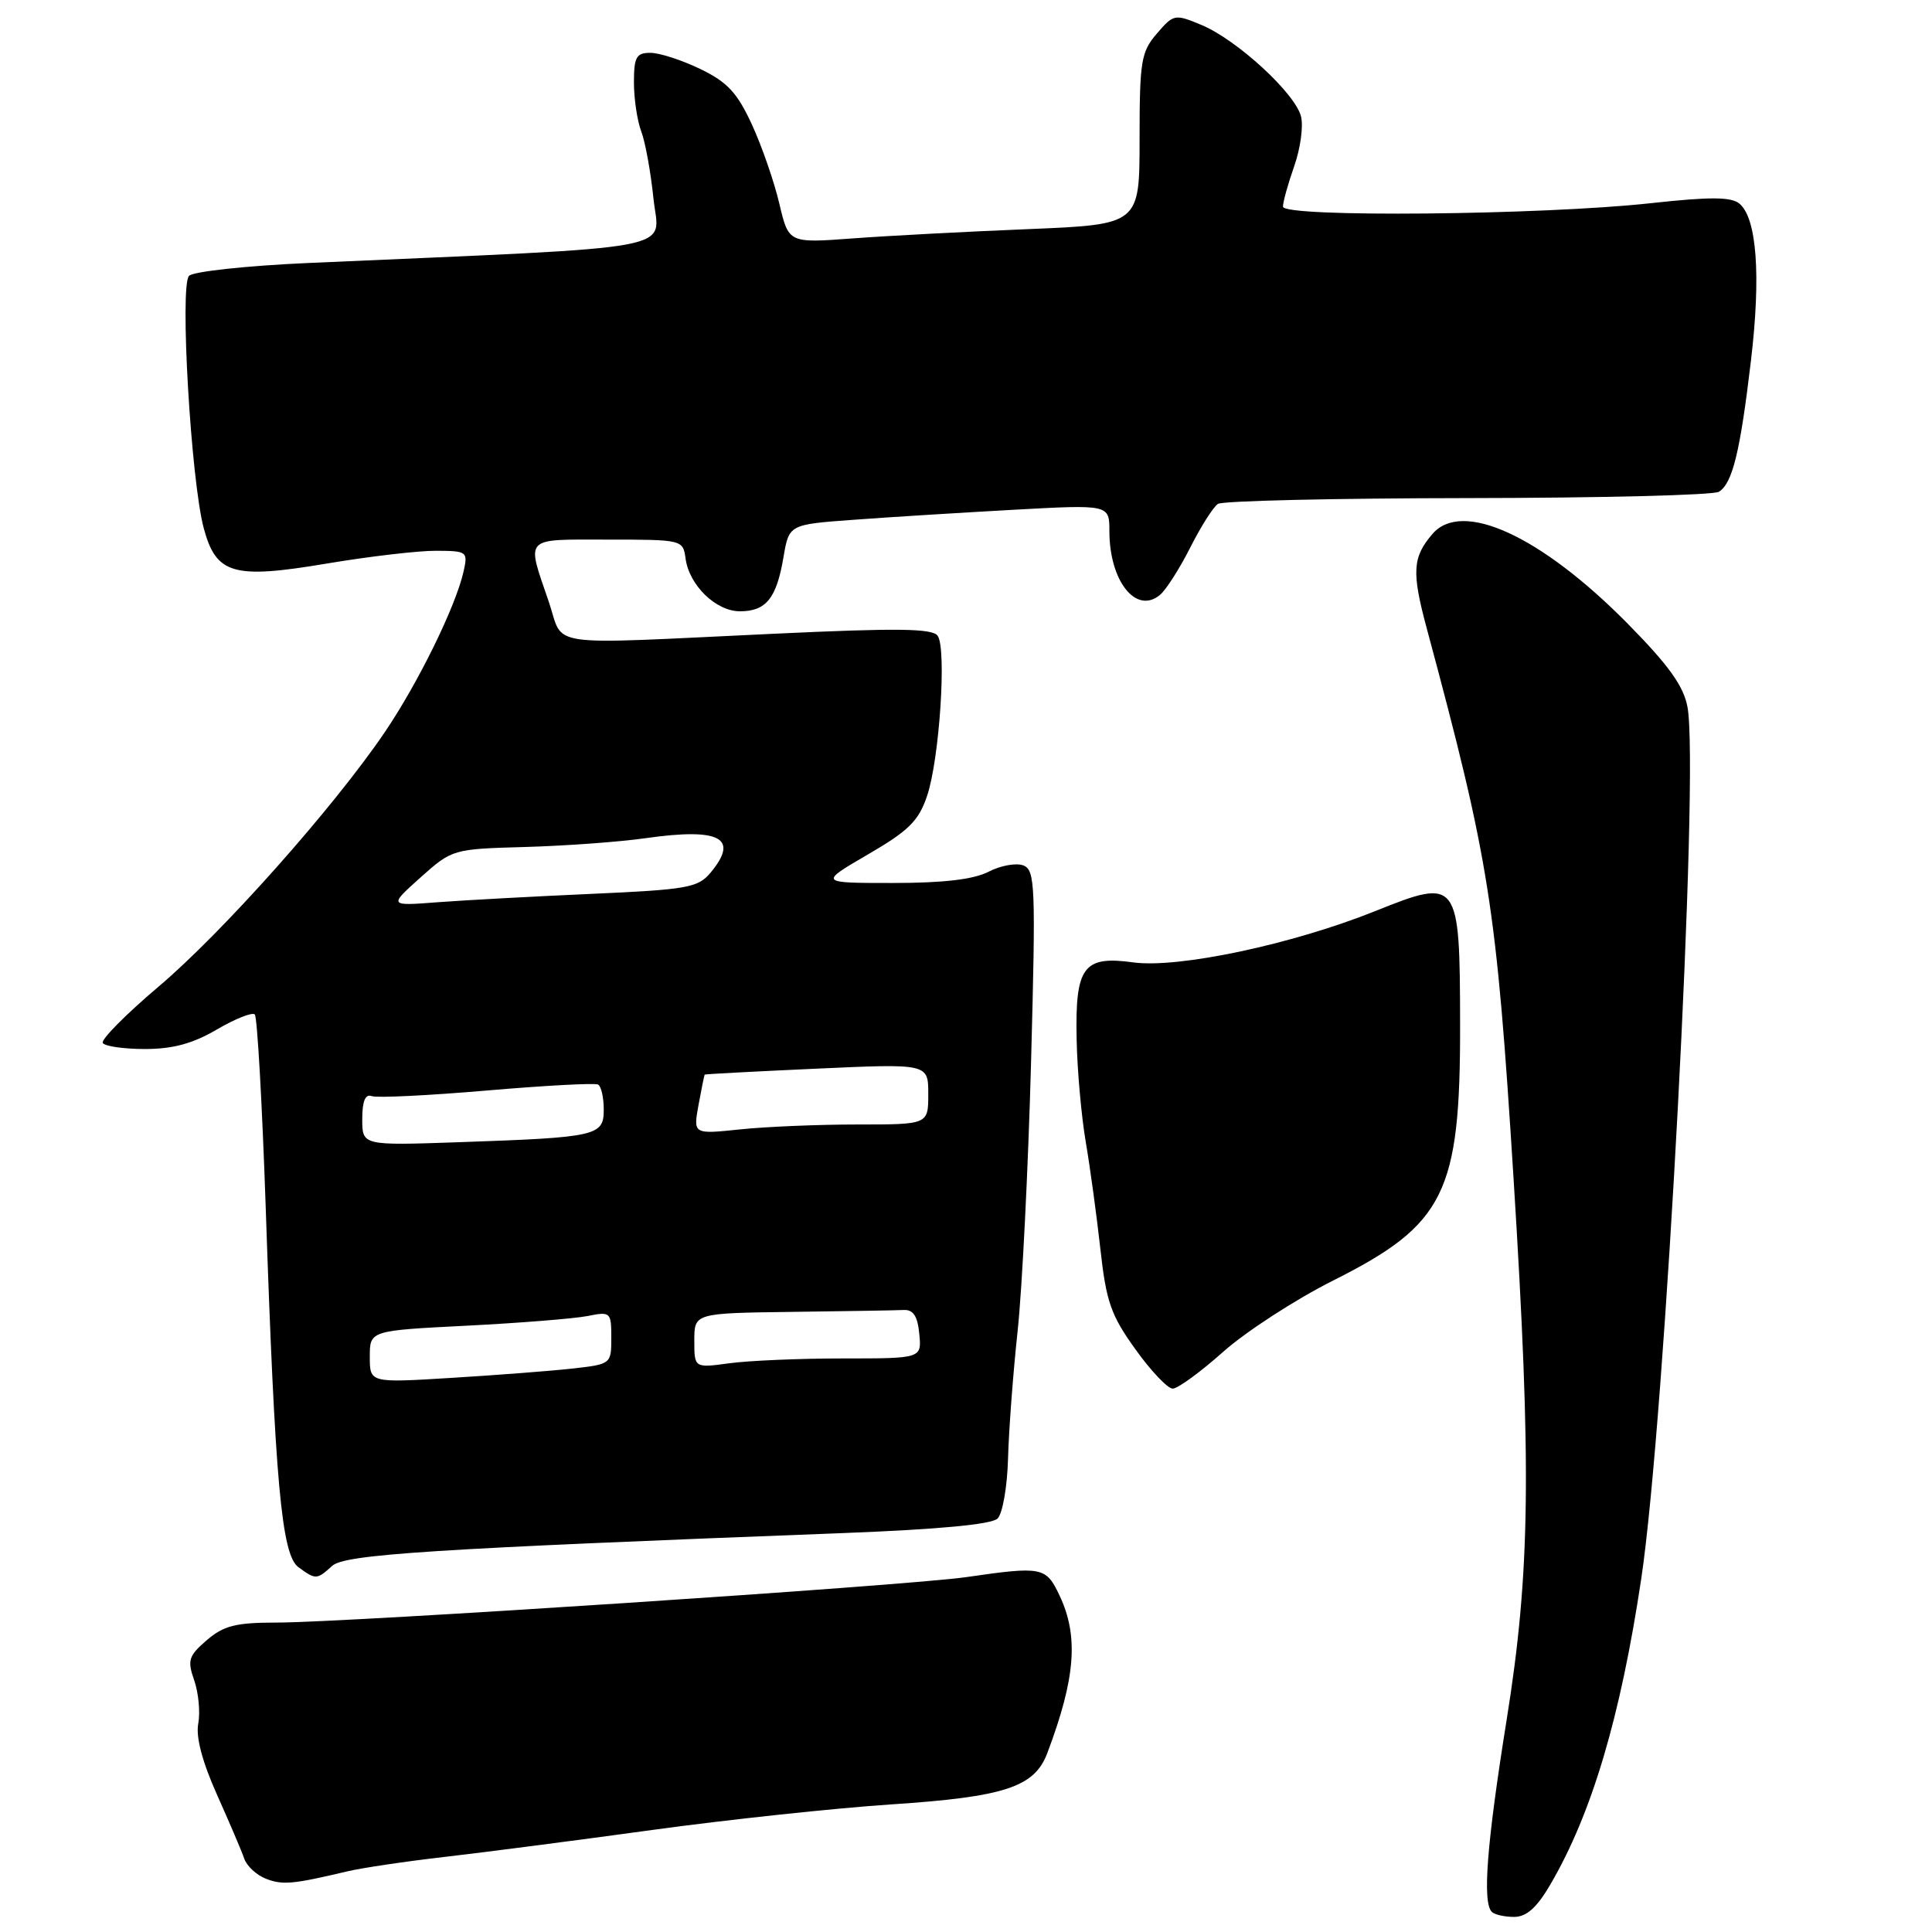 <?xml version="1.0" encoding="UTF-8" standalone="no"?>
<!DOCTYPE svg PUBLIC "-//W3C//DTD SVG 1.1//EN" "http://www.w3.org/Graphics/SVG/1.1/DTD/svg11.dtd" >
<svg xmlns="http://www.w3.org/2000/svg" xmlns:xlink="http://www.w3.org/1999/xlink" version="1.1" viewBox="0 0 256 256">
 <g >
 <path fill="currentColor"
d=" M 205.41 249.74 C 210.90 240.37 214.72 227.55 217.47 209.22 C 220.64 188.10 225.20 102.19 223.60 93.68 C 223.08 90.89 221.11 88.15 215.65 82.61 C 204.17 70.99 193.72 66.19 189.81 70.75 C 187.16 73.83 187.04 75.79 189.04 83.22 C 197.38 114.22 198.27 119.85 200.55 156.09 C 202.95 194.39 202.78 208.33 199.63 227.94 C 197.00 244.36 196.41 252.07 197.67 253.33 C 198.03 253.70 199.36 254.00 200.62 254.00 C 202.26 254.00 203.63 252.79 205.41 249.74 Z  M 46.00 247.97 C 47.92 247.51 53.77 246.64 59.00 246.04 C 64.22 245.44 76.60 243.83 86.50 242.47 C 96.40 241.11 110.63 239.59 118.12 239.09 C 133.12 238.10 137.08 236.80 138.77 232.30 C 142.52 222.37 142.95 216.80 140.39 211.40 C 138.59 207.61 138.11 207.52 128.00 208.98 C 120.24 210.10 45.84 215.00 36.59 215.00 C 31.25 215.00 29.64 215.41 27.40 217.33 C 24.98 219.42 24.80 219.99 25.74 222.67 C 26.31 224.33 26.55 226.90 26.27 228.39 C 25.93 230.15 26.80 233.44 28.75 237.80 C 30.40 241.48 32.03 245.30 32.36 246.27 C 32.69 247.25 33.98 248.45 35.23 248.94 C 37.44 249.80 38.79 249.68 46.00 247.97 Z  M 44.01 207.49 C 45.70 205.96 57.02 205.23 111.75 203.14 C 124.42 202.65 131.41 201.99 132.19 201.21 C 132.85 200.55 133.47 196.97 133.57 193.26 C 133.67 189.54 134.24 181.94 134.84 176.37 C 135.44 170.79 136.24 154.78 136.62 140.78 C 137.25 117.28 137.17 115.28 135.59 114.67 C 134.65 114.31 132.57 114.69 130.99 115.51 C 129.00 116.53 125.03 117.00 118.30 117.00 C 108.51 117.00 108.51 117.00 115.00 113.22 C 120.41 110.08 121.72 108.78 122.84 105.47 C 124.48 100.64 125.45 85.98 124.25 84.25 C 123.56 83.26 118.96 83.20 102.44 83.98 C 71.55 85.42 74.81 85.89 72.72 79.74 C 69.73 70.99 69.25 71.50 80.50 71.50 C 90.41 71.50 90.50 71.52 90.84 74.00 C 91.32 77.56 94.87 81.00 98.05 81.00 C 101.50 81.00 102.89 79.29 103.81 73.86 C 104.55 69.50 104.55 69.50 113.03 68.88 C 117.69 68.53 127.24 67.94 134.25 67.55 C 147.00 66.85 147.00 66.85 147.00 70.38 C 147.00 77.00 150.54 81.46 153.70 78.83 C 154.50 78.17 156.30 75.35 157.71 72.56 C 159.11 69.78 160.77 67.17 161.38 66.77 C 162.00 66.36 176.90 66.02 194.50 66.00 C 212.10 65.98 227.07 65.61 227.77 65.16 C 229.57 64.02 230.58 59.88 232.01 47.79 C 233.35 36.51 232.79 28.90 230.48 26.98 C 229.39 26.08 226.63 26.06 218.77 26.92 C 204.29 28.51 170.00 28.83 170.00 27.38 C 170.00 26.76 170.67 24.35 171.49 22.02 C 172.31 19.69 172.72 16.73 172.39 15.43 C 171.63 12.37 163.91 5.28 159.23 3.32 C 155.66 1.83 155.52 1.86 153.29 4.45 C 151.20 6.88 151.00 8.08 151.00 18.43 C 151.00 29.75 151.00 29.75 136.25 30.36 C 128.14 30.69 117.67 31.24 113.00 31.59 C 104.50 32.22 104.50 32.22 103.27 27.00 C 102.60 24.13 100.97 19.42 99.65 16.54 C 97.70 12.30 96.40 10.89 92.81 9.15 C 90.37 7.97 87.39 7.00 86.18 7.00 C 84.31 7.00 84.00 7.56 84.00 10.93 C 84.00 13.10 84.44 16.02 84.97 17.42 C 85.51 18.83 86.23 22.83 86.59 26.33 C 87.32 33.39 91.49 32.61 40.80 34.85 C 32.71 35.21 25.62 35.97 25.05 36.55 C 23.79 37.81 25.30 63.68 27.00 70.00 C 28.65 76.11 30.90 76.76 43.32 74.67 C 48.92 73.73 55.42 72.97 57.77 72.98 C 61.91 73.00 62.02 73.08 61.42 75.75 C 60.37 80.39 55.39 90.53 50.97 97.04 C 44.19 107.03 29.47 123.58 20.99 130.75 C 16.67 134.41 13.35 137.76 13.62 138.20 C 13.90 138.64 16.41 139.00 19.22 139.00 C 22.91 139.00 25.55 138.28 28.74 136.41 C 31.17 134.99 33.43 134.09 33.76 134.42 C 34.09 134.75 34.73 146.15 35.20 159.76 C 36.44 196.49 37.31 206.02 39.54 207.66 C 41.84 209.34 41.98 209.33 44.01 207.49 Z  M 162.07 179.13 C 165.08 176.45 171.66 172.18 176.70 169.65 C 191.45 162.24 193.51 158.07 193.47 135.76 C 193.44 116.52 193.27 116.29 182.26 120.71 C 171.23 125.14 156.12 128.34 150.15 127.52 C 143.54 126.61 142.45 128.09 142.66 137.74 C 142.74 141.82 143.29 147.94 143.87 151.33 C 144.45 154.72 145.32 161.12 145.81 165.54 C 146.58 172.50 147.21 174.29 150.45 178.79 C 152.50 181.66 154.73 184.00 155.39 184.00 C 156.06 184.00 159.06 181.81 162.07 179.13 Z  M 49.00 179.77 C 49.00 176.31 49.00 176.31 61.86 175.66 C 68.93 175.30 76.13 174.72 77.86 174.38 C 80.90 173.77 81.00 173.86 81.00 177.26 C 81.00 180.75 80.98 180.77 75.75 181.35 C 72.86 181.67 65.66 182.22 59.75 182.58 C 49.00 183.24 49.00 183.24 49.00 179.77 Z  M 92.00 177.64 C 92.00 174.00 92.00 174.00 105.00 173.83 C 112.15 173.74 118.79 173.63 119.75 173.58 C 121.02 173.52 121.59 174.40 121.81 176.75 C 122.13 180.00 122.13 180.00 111.70 180.00 C 105.97 180.00 99.19 180.29 96.64 180.64 C 92.00 181.27 92.00 181.27 92.00 177.64 Z  M 48.00 148.29 C 48.00 145.91 48.40 144.93 49.25 145.24 C 49.94 145.50 56.80 145.16 64.50 144.50 C 72.20 143.84 78.84 143.48 79.25 143.71 C 79.66 143.93 80.00 145.42 80.00 147.01 C 80.00 150.52 79.18 150.71 60.75 151.35 C 48.00 151.79 48.00 151.79 48.00 148.29 Z  M 92.56 146.40 C 92.95 144.26 93.32 142.45 93.38 142.39 C 93.45 142.32 100.14 141.97 108.25 141.60 C 123.00 140.93 123.00 140.93 123.00 144.97 C 123.00 149.00 123.00 149.00 113.65 149.00 C 108.50 149.00 101.49 149.29 98.07 149.65 C 91.85 150.30 91.85 150.30 92.56 146.40 Z  M 55.72 116.27 C 59.92 112.52 59.99 112.50 69.58 112.23 C 74.89 112.08 82.08 111.56 85.57 111.06 C 95.45 109.66 98.00 111.03 94.13 115.66 C 92.49 117.62 91.03 117.88 78.41 118.44 C 70.76 118.78 61.58 119.28 58.00 119.55 C 51.50 120.05 51.50 120.05 55.72 116.27 Z "/>
</g>
</svg>